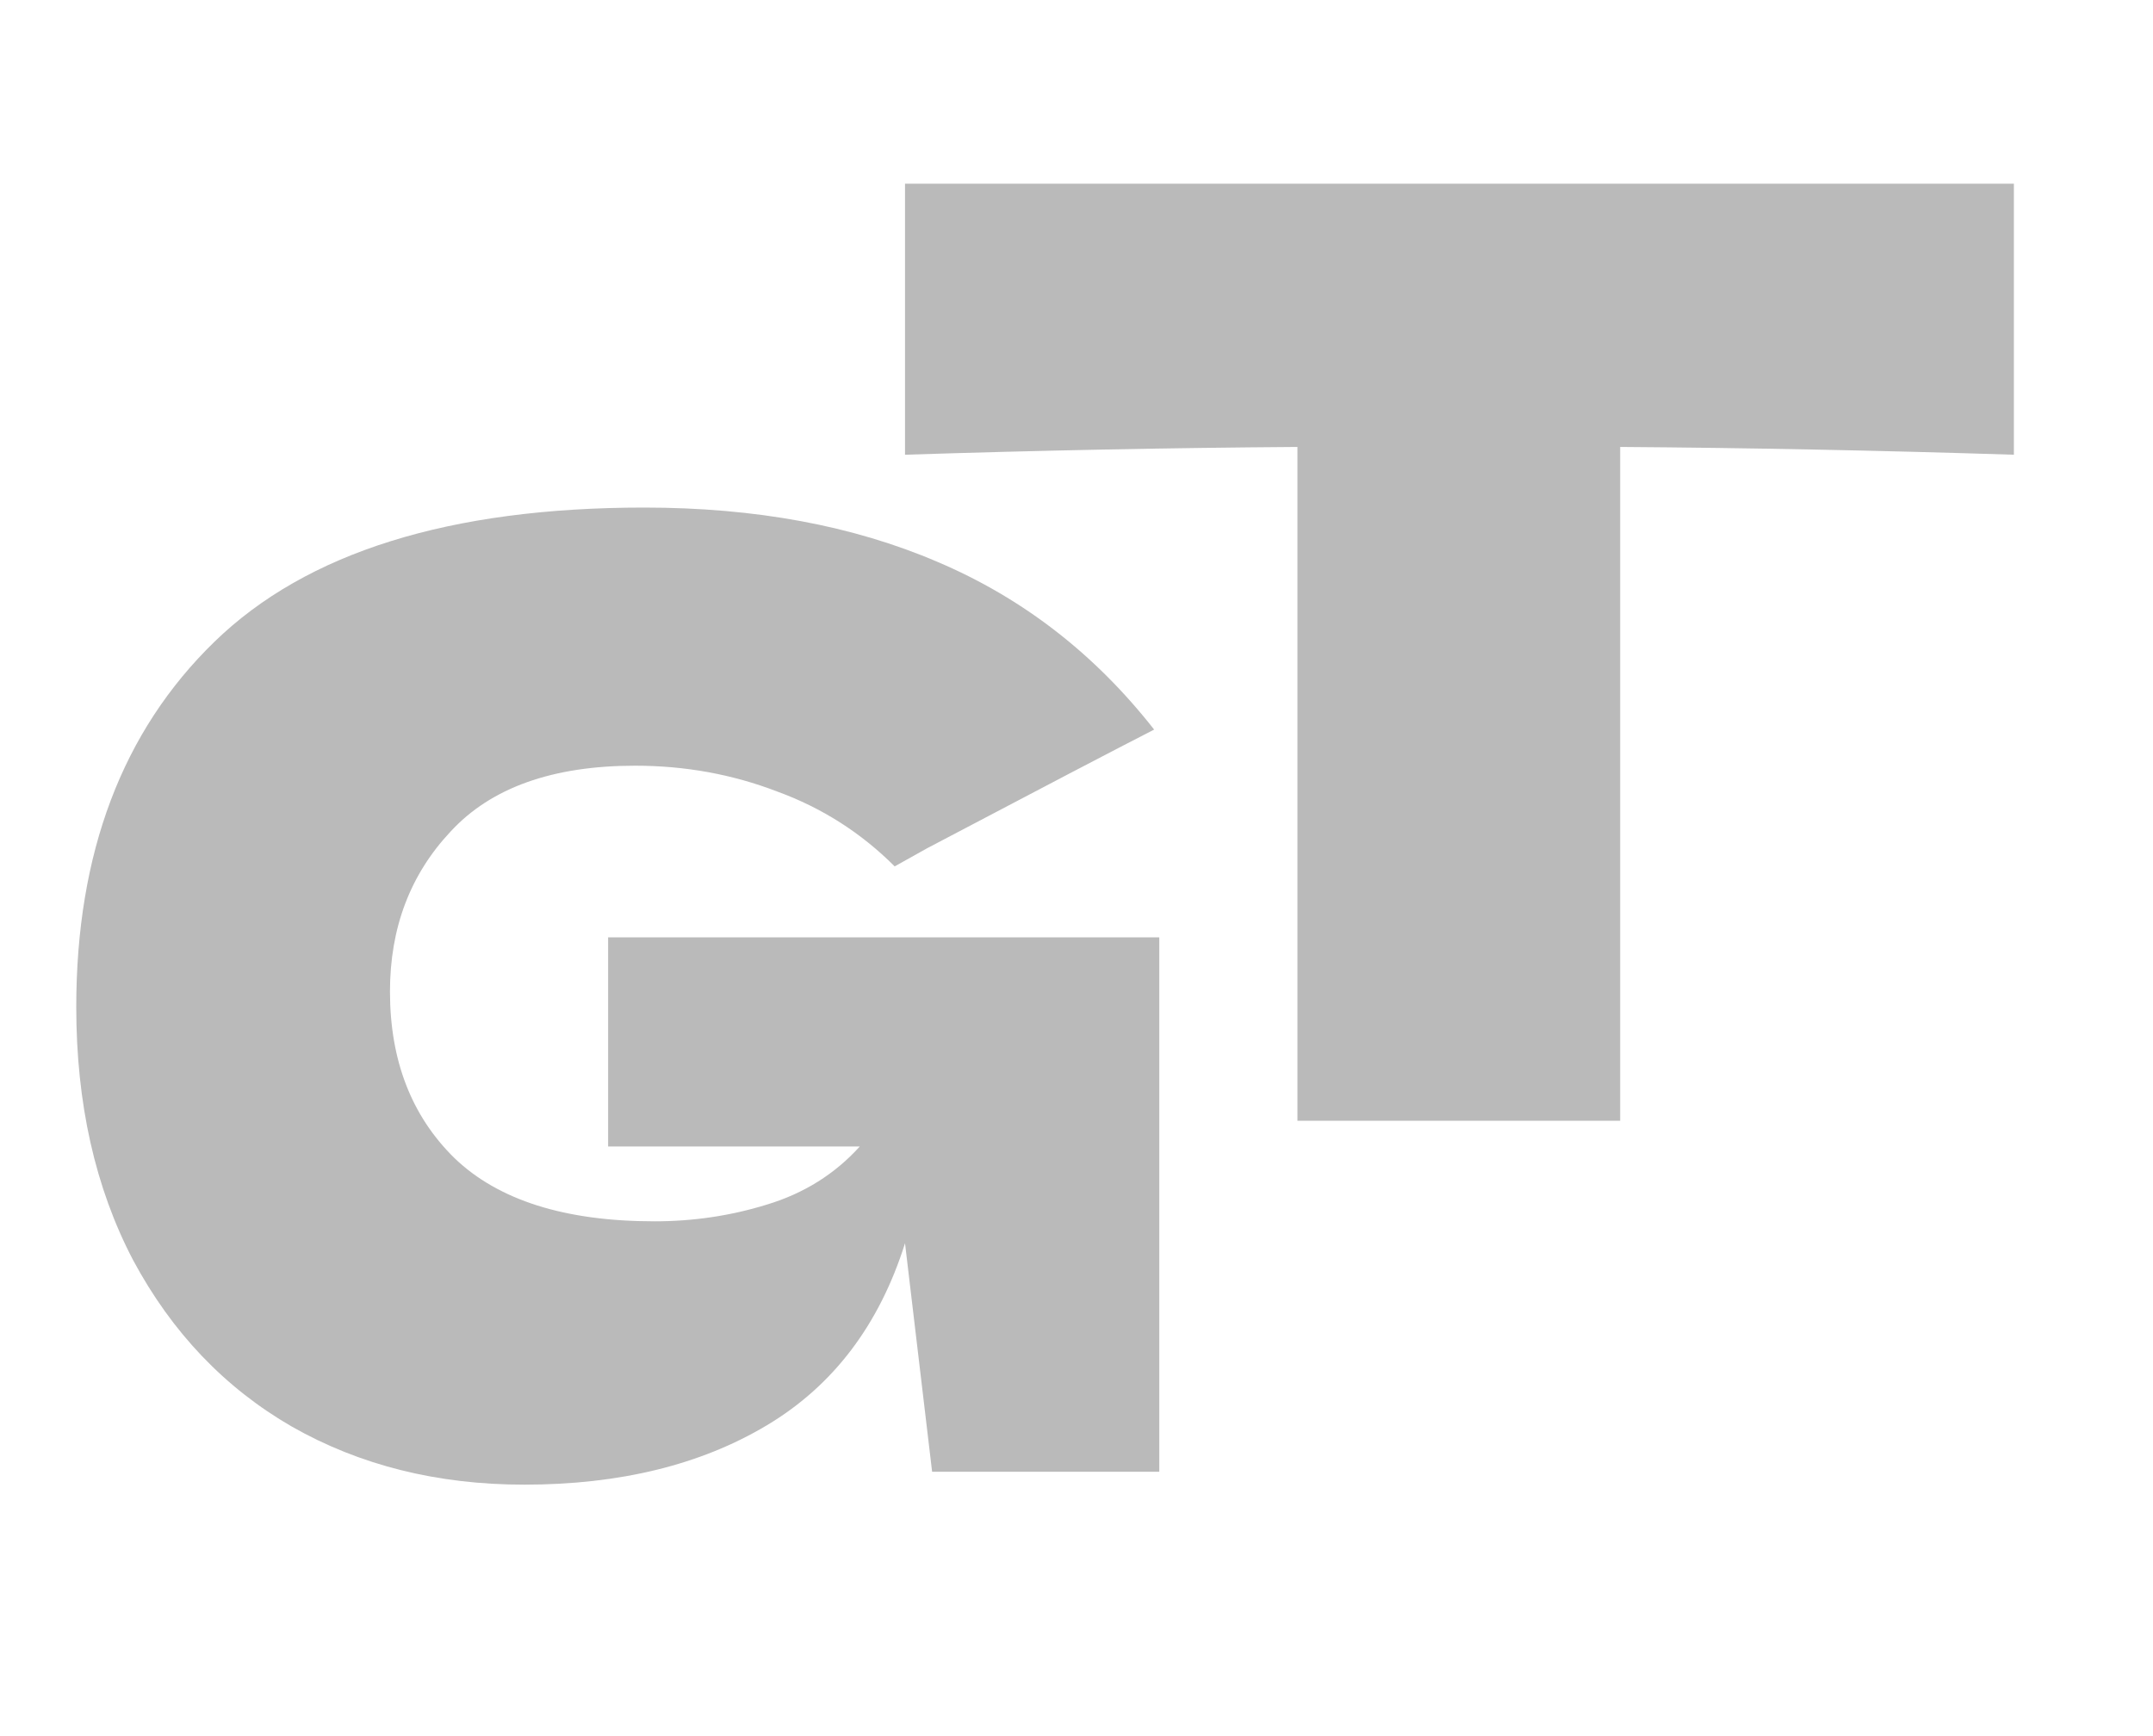 <svg width="31" height="25" viewBox="0 0 31 25" fill="none" xmlns="http://www.w3.org/2000/svg">
<g id="Frame 33">
<g id="GT">
<path d="M8.756 13.498H16.692V21.193H13.421L13.031 17.903C12.659 19.081 11.996 19.954 11.042 20.524C10.088 21.094 8.923 21.379 7.548 21.379C6.296 21.379 5.181 21.1 4.202 20.543C3.236 19.985 2.474 19.186 1.916 18.145C1.371 17.104 1.098 15.89 1.098 14.502C1.098 12.284 1.761 10.531 3.087 9.242C4.413 7.953 6.476 7.309 9.276 7.309C10.875 7.309 12.281 7.569 13.496 8.09C14.722 8.61 15.763 9.415 16.618 10.506C16.061 10.791 14.97 11.361 13.347 12.216L12.882 12.476C12.399 11.993 11.835 11.633 11.191 11.398C10.546 11.15 9.865 11.026 9.146 11.026C7.957 11.026 7.071 11.342 6.488 11.974C5.906 12.594 5.615 13.362 5.615 14.279C5.615 15.27 5.925 16.07 6.544 16.677C7.176 17.284 8.136 17.587 9.425 17.587C9.983 17.587 10.522 17.507 11.042 17.346C11.575 17.185 12.021 16.906 12.38 16.509H8.756V13.498Z" fill="#BABABA"/>
<path d="M28.997 6.548C27.052 6.486 25.162 6.449 23.328 6.436V16.139H18.681V6.436C16.835 6.449 14.952 6.486 13.031 6.548V2.645H28.997V6.548Z" fill="#BABABA"/>
</g>
</g>
</svg>
